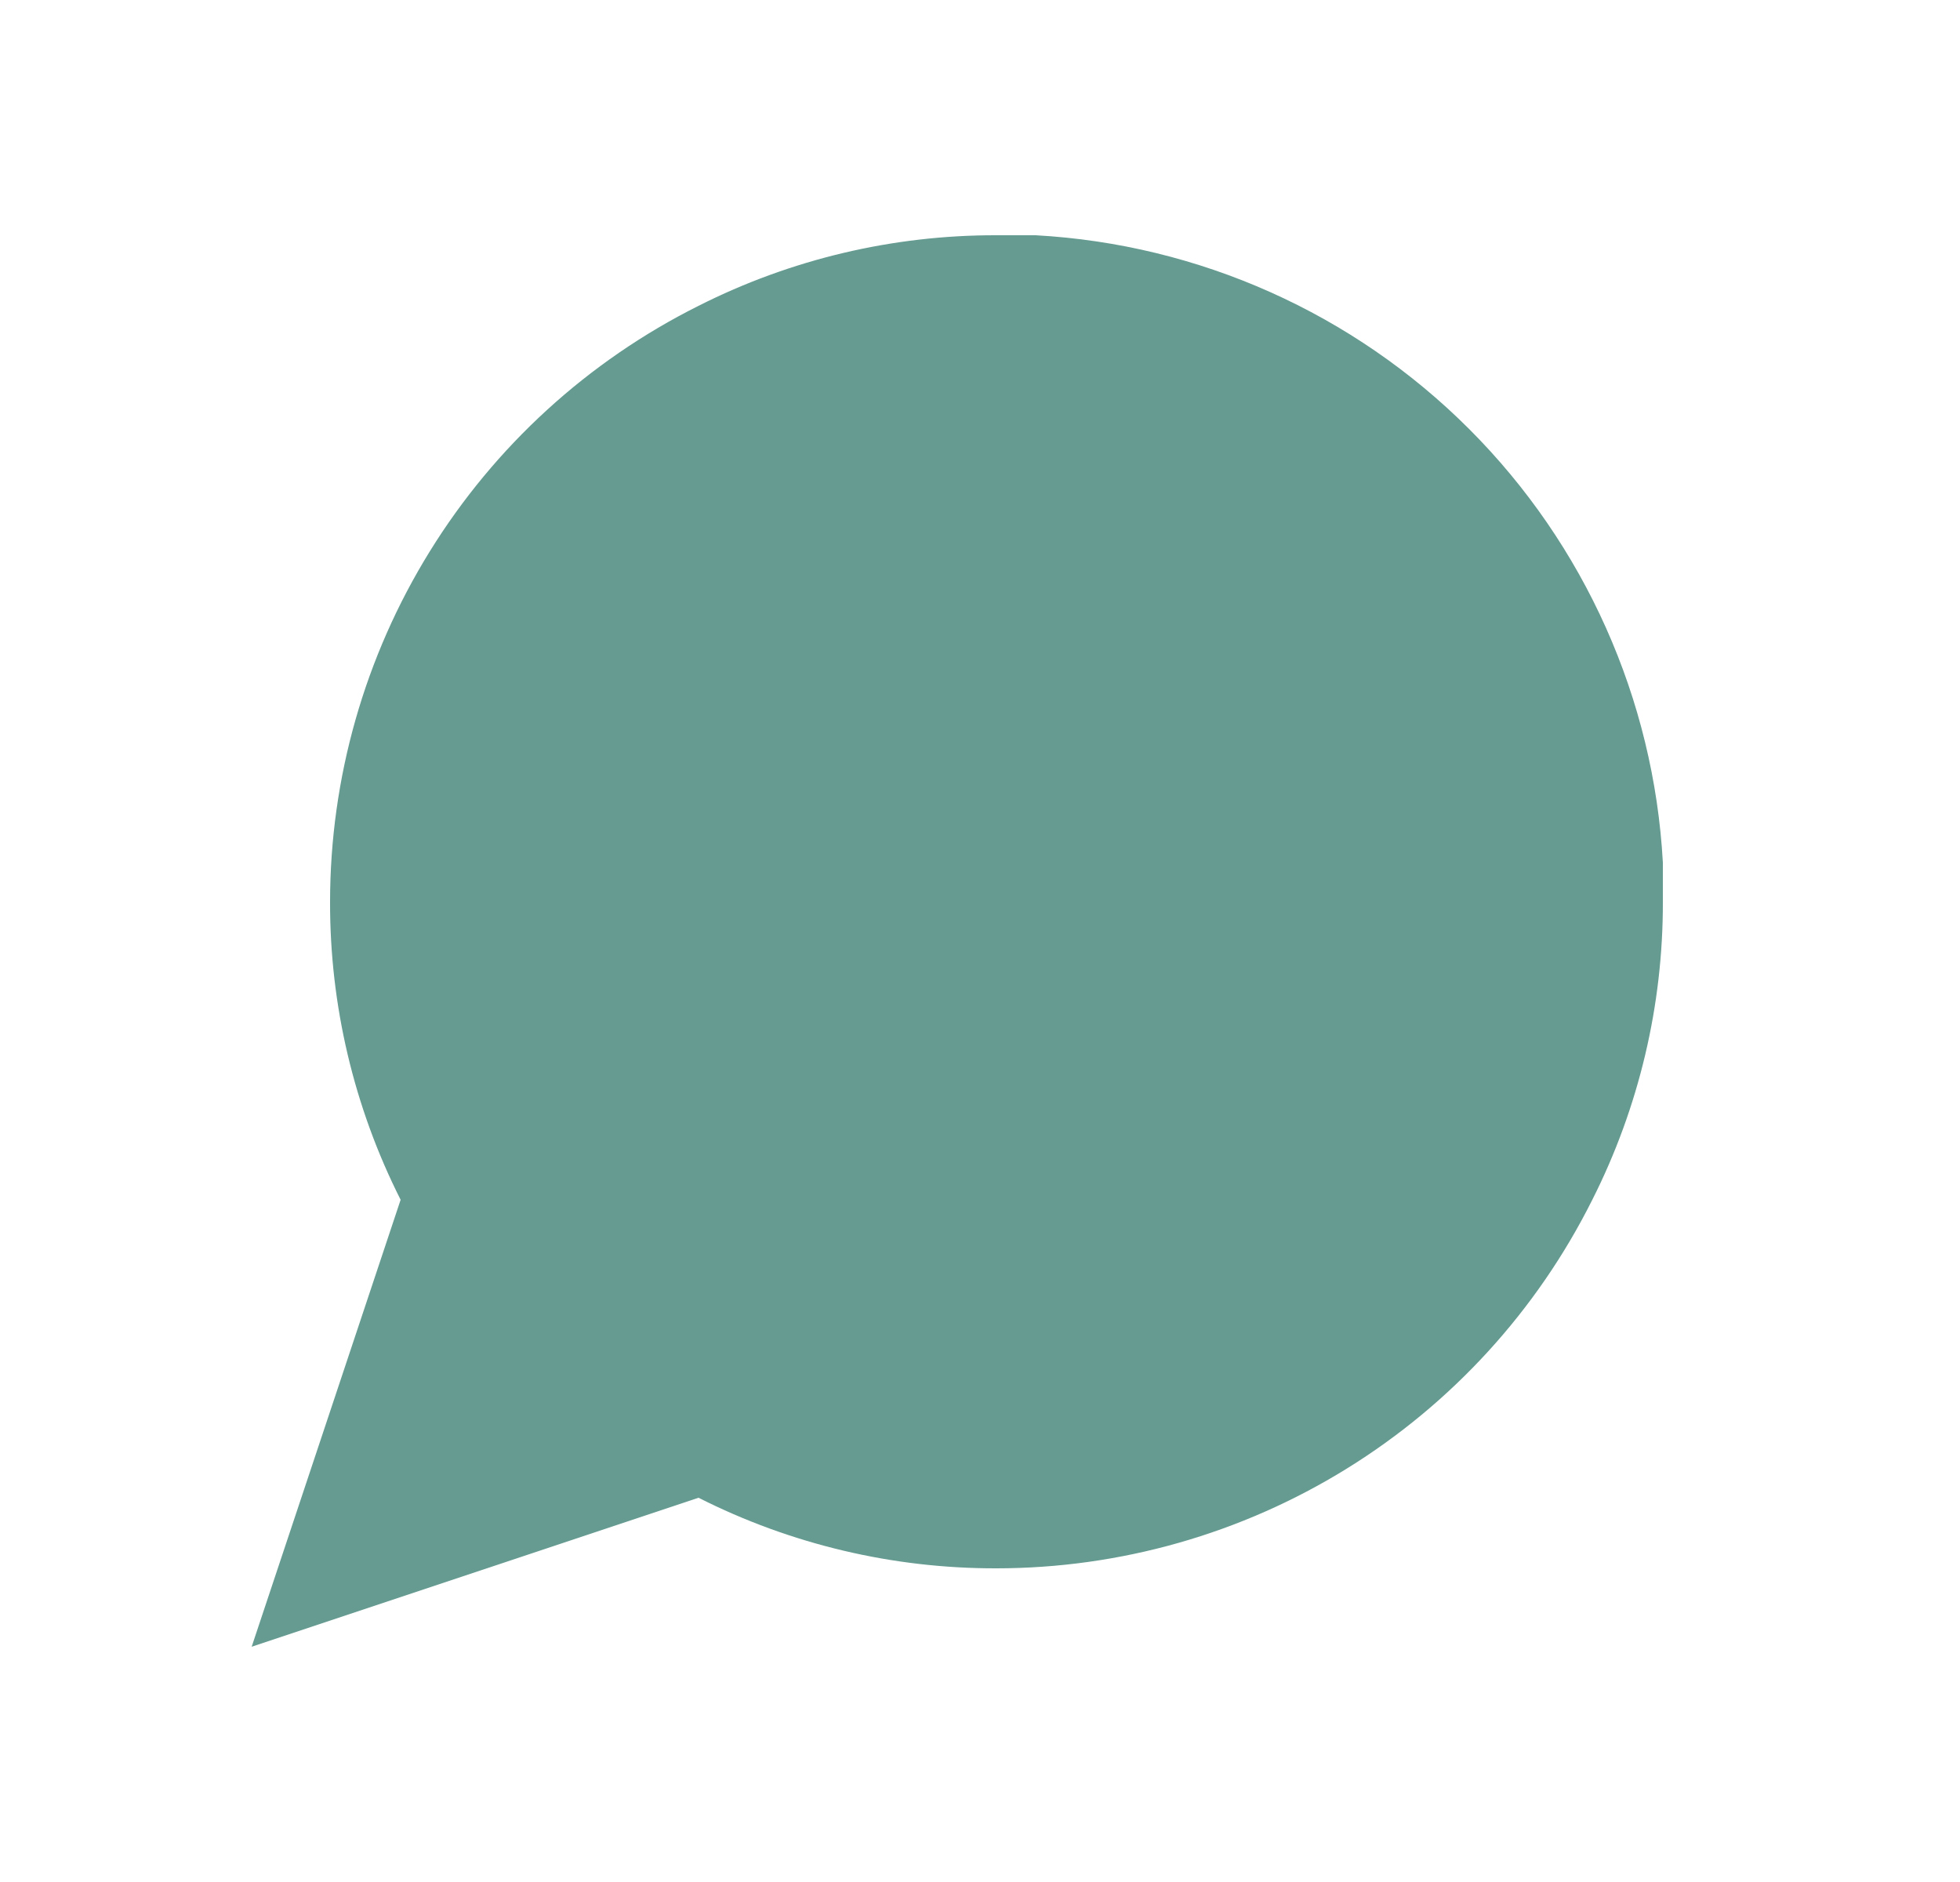 <svg width="25" height="24" viewBox="0 0 25 24" fill="none" xmlns="http://www.w3.org/2000/svg">
<path d="M21.21 11.5C21.213 12.82 20.905 14.122 20.31 15.3C19.604 16.712 18.52 17.899 17.177 18.729C15.835 19.559 14.288 19.999 12.71 20C11.39 20.003 10.088 19.695 8.91 19.1L3.21 21L5.11 15.3C4.515 14.122 4.207 12.82 4.21 11.5C4.211 9.922 4.651 8.375 5.481 7.033C6.311 5.69 7.498 4.606 8.91 3.9C10.088 3.305 11.39 2.997 12.71 3H13.21C15.294 3.115 17.263 3.995 18.739 5.471C20.215 6.947 21.095 8.916 21.21 11V11.5Z" fill="#659B91"/>
</svg>

